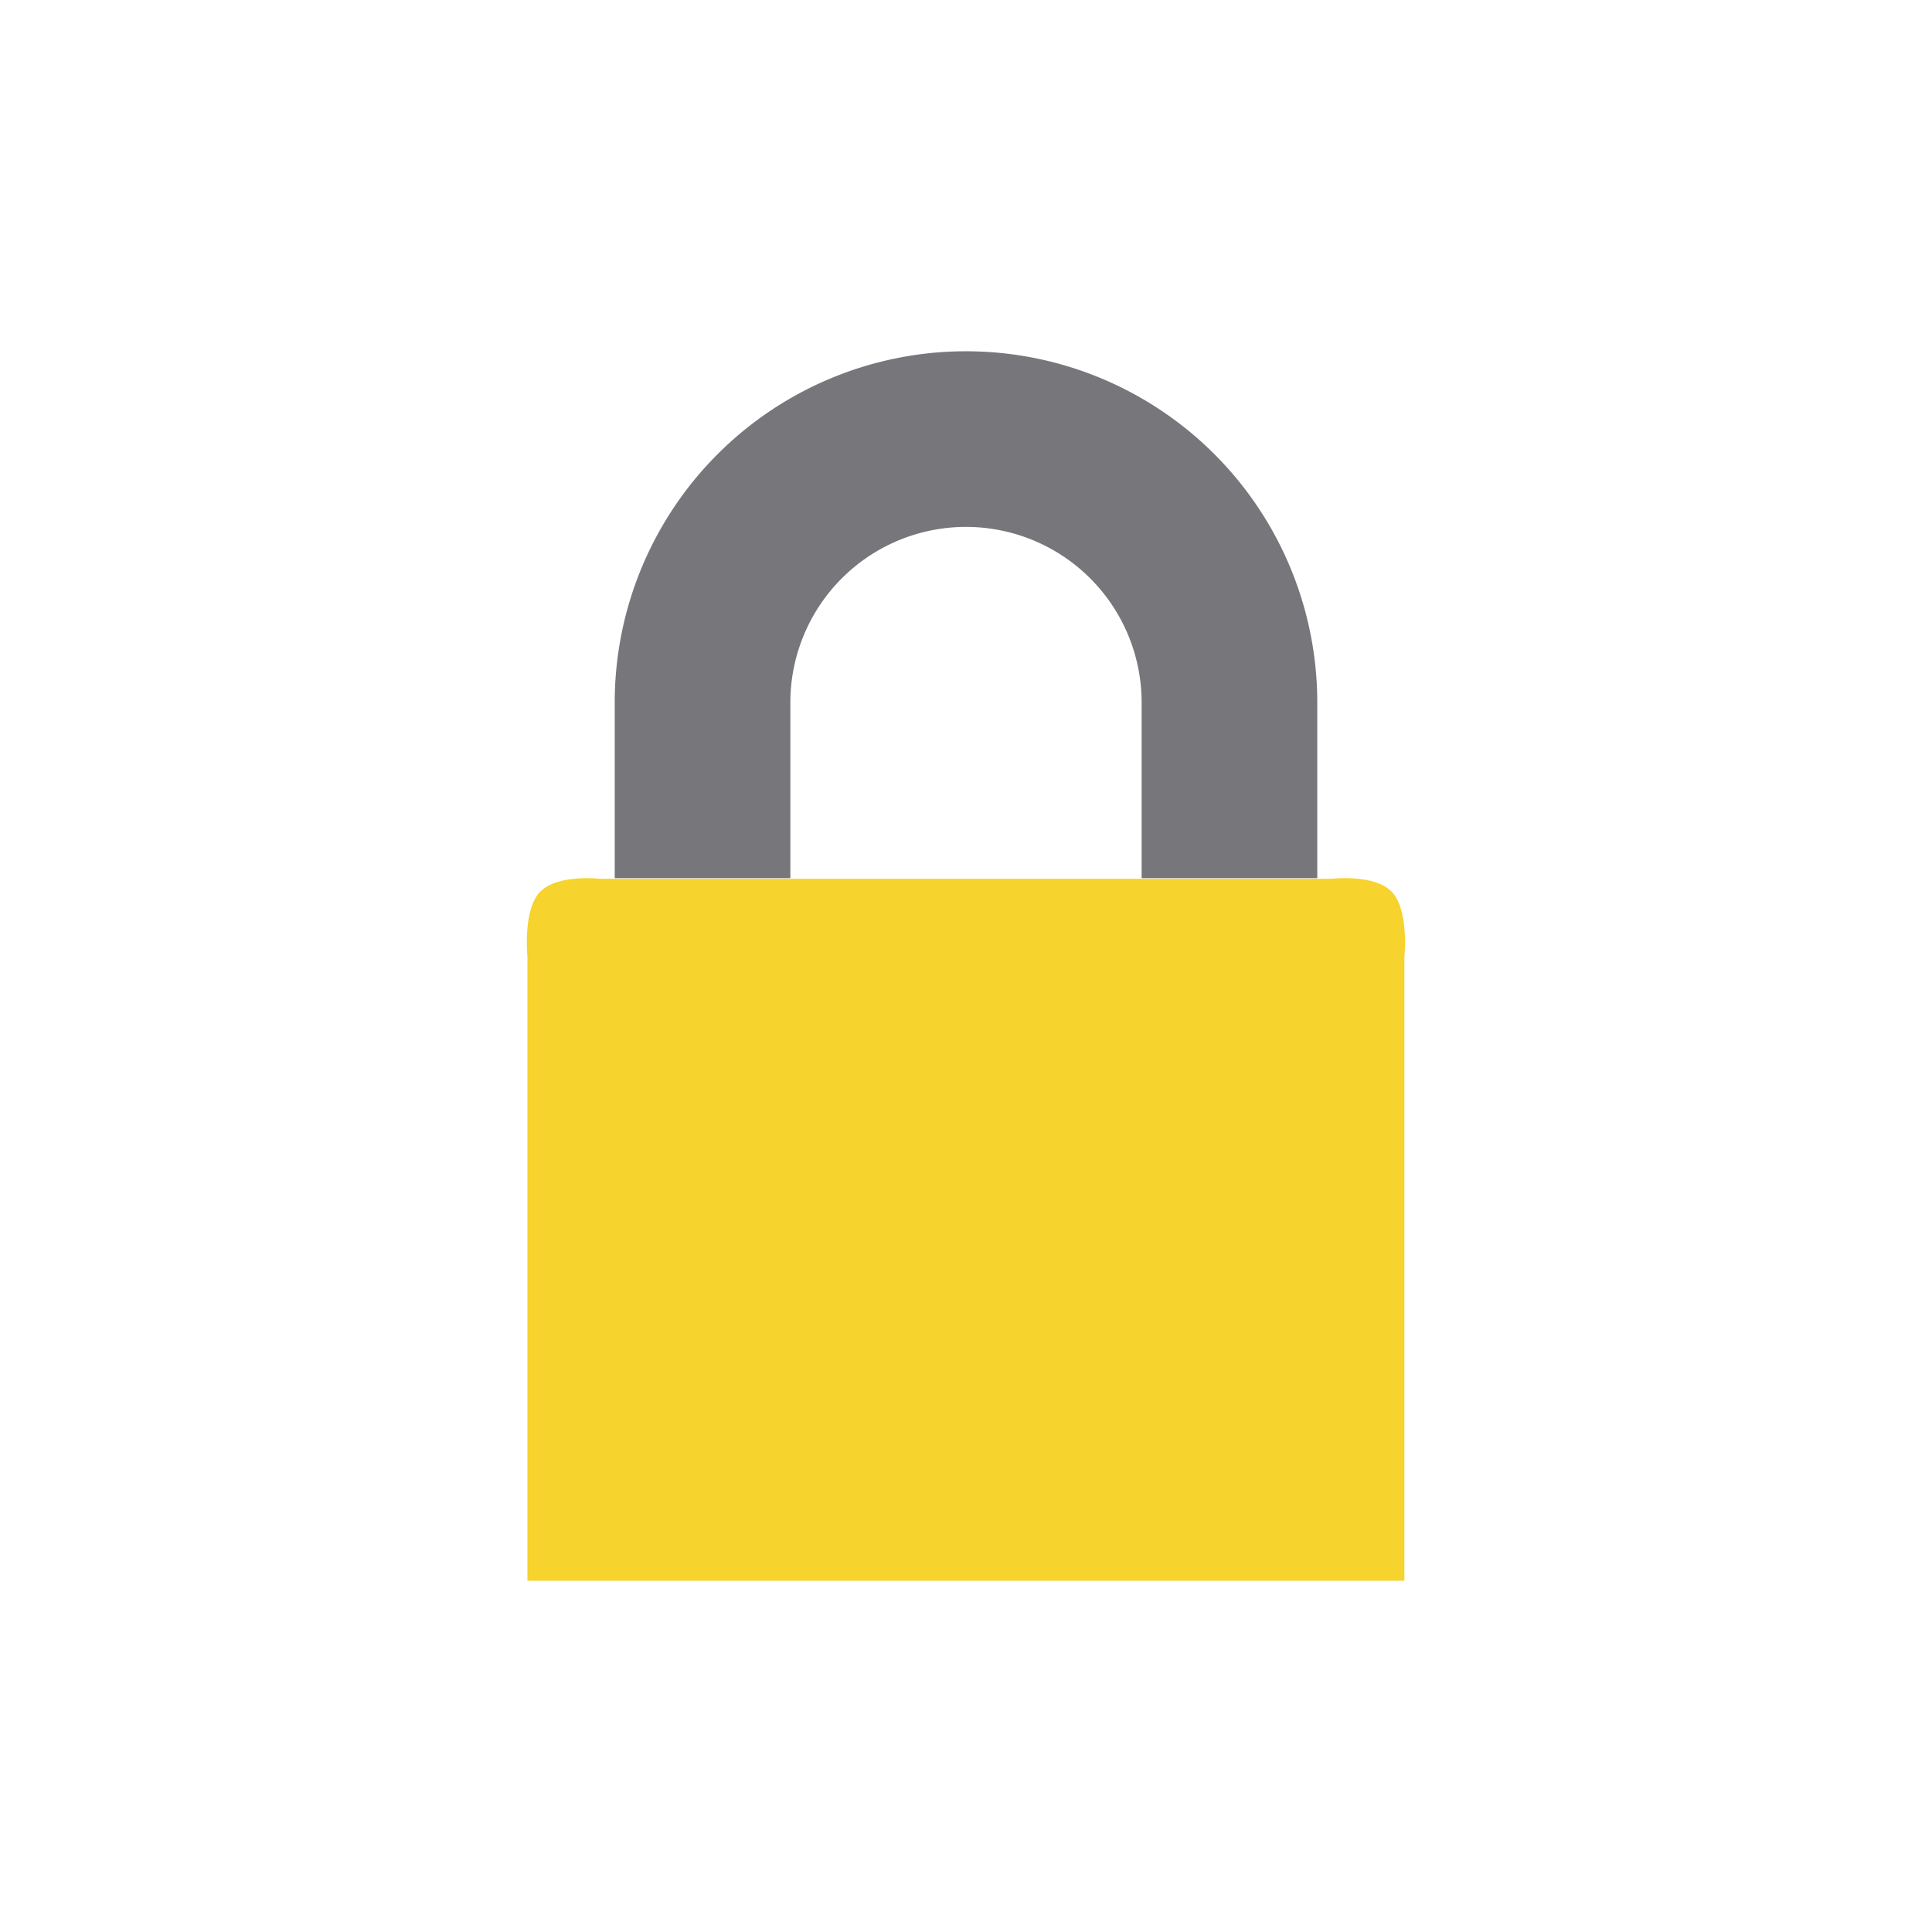 <svg viewBox="0 0 22 22" xmlns="http://www.w3.org/2000/svg">
 <path d="m6.148 10.158c0.196-0.209 0.691-0.151 0.691-0.151h8.321s0.495-0.059 0.691 0.151c0.196 0.209 0.141 0.738 0.141 0.738v7.104h-9.986v-7.104s-0.055-0.528 0.141-0.738z" color="#bebebe" fill="#f6d32d"/>
 <path d="m11 4a4 4 0 0 0-4 4v2h2v-2a2 2 0 0 1 2-2 2 2 0 0 1 2 2v2h2v-2a4 4 0 0 0-4-4" fill="#77767b"/>
</svg>
